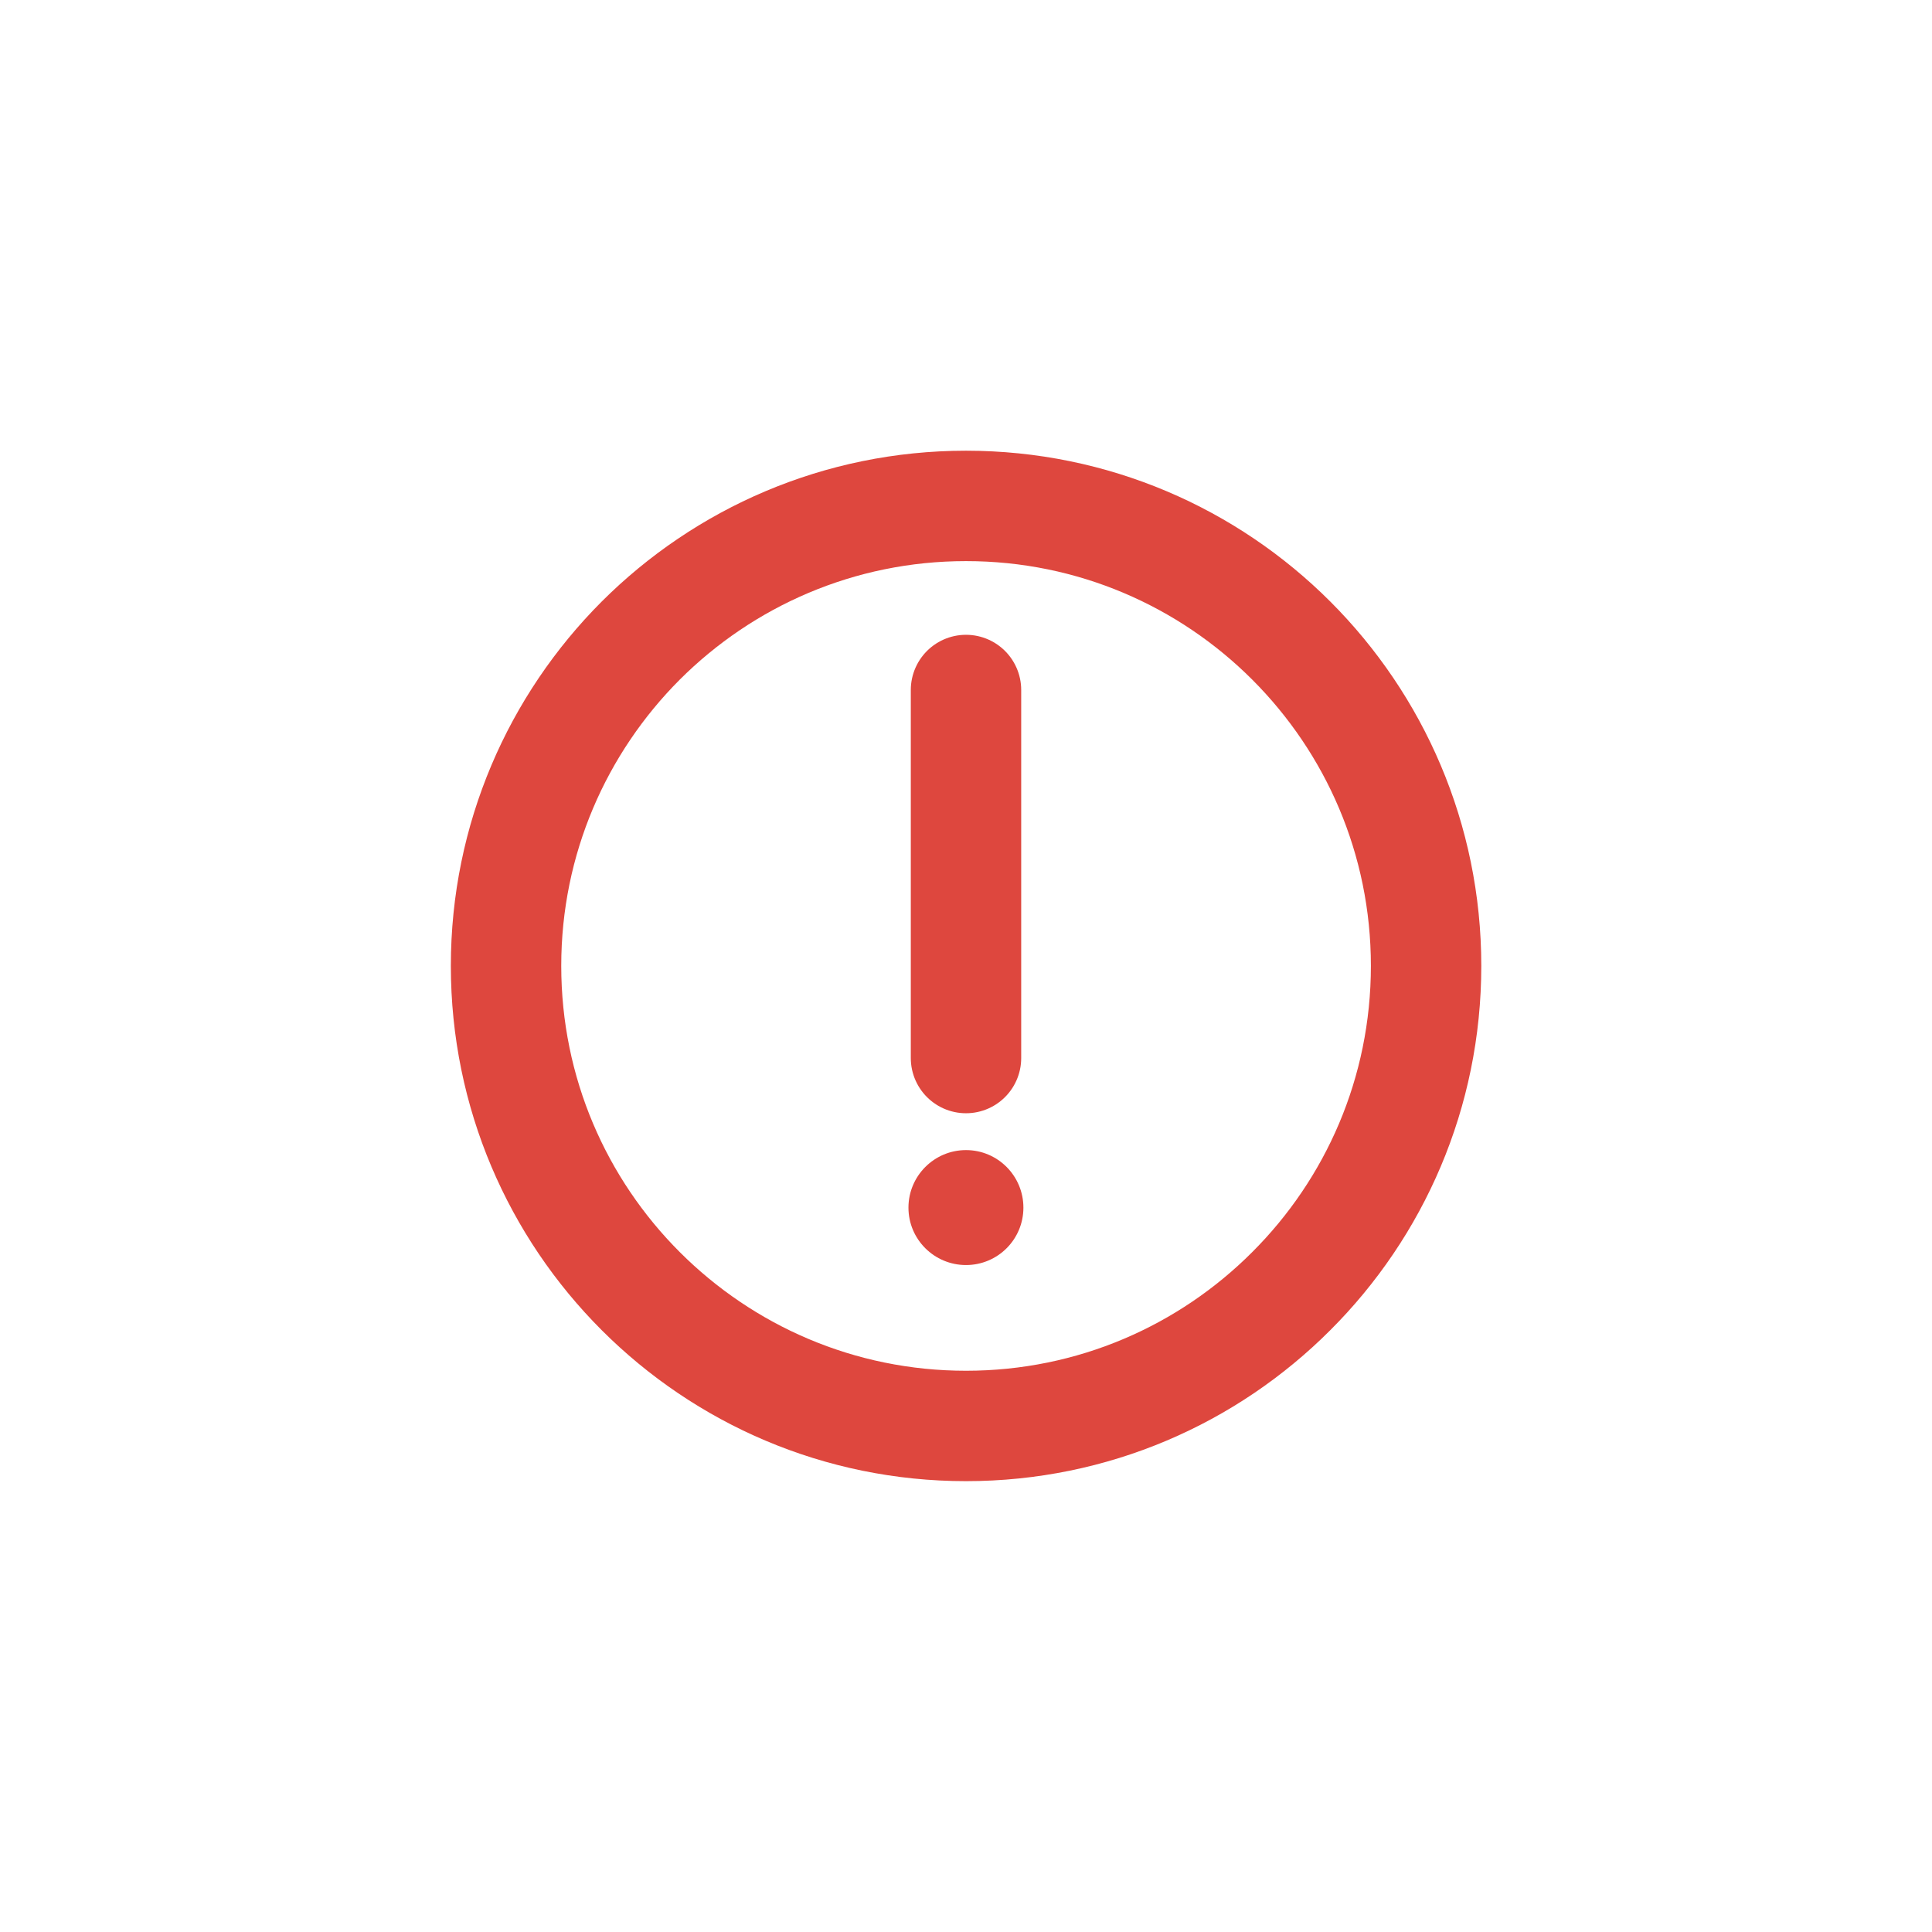 <svg width="14" height="14" viewBox="0 0 14 14" fill="none" xmlns="http://www.w3.org/2000/svg">
<g id="chat_ico_sent_fail">
<g id="Frame" clip-path="url(#clip0_232_9000)">
<path id="Vector" d="M7 10.333C7.921 10.333 8.754 9.96 9.357 9.356C9.961 8.753 10.334 7.92 10.334 6.999C10.334 6.079 9.961 5.246 9.357 4.642C8.754 4.039 7.921 3.666 7 3.666C6.08 3.666 5.247 4.039 4.643 4.642C4.04 5.246 3.667 6.079 3.667 6.999C3.667 7.92 4.04 8.753 4.643 9.356C5.247 9.96 6.08 10.333 7 10.333Z" stroke="#DE473E" stroke-width="0.8" stroke-linejoin="round"/>
<path id="Vector_2" fill-rule="evenodd" clip-rule="evenodd" d="M7 9.167C7.23 9.167 7.416 8.981 7.416 8.751C7.416 8.521 7.23 8.334 7 8.334C6.77 8.334 6.583 8.521 6.583 8.751C6.583 8.981 6.77 9.167 7 9.167Z" fill="#DE473E"/>
<path id="Vector_3" d="M7 5V7.667" stroke="#DE473E" stroke-width="0.8" stroke-linecap="round" stroke-linejoin="round"/>
</g>
</g>
<defs>
<clipPath id="clip0_232_9000">
<rect width="8" height="8" fill="white" transform="translate(3 3)"/>
</clipPath>
</defs>
</svg>
